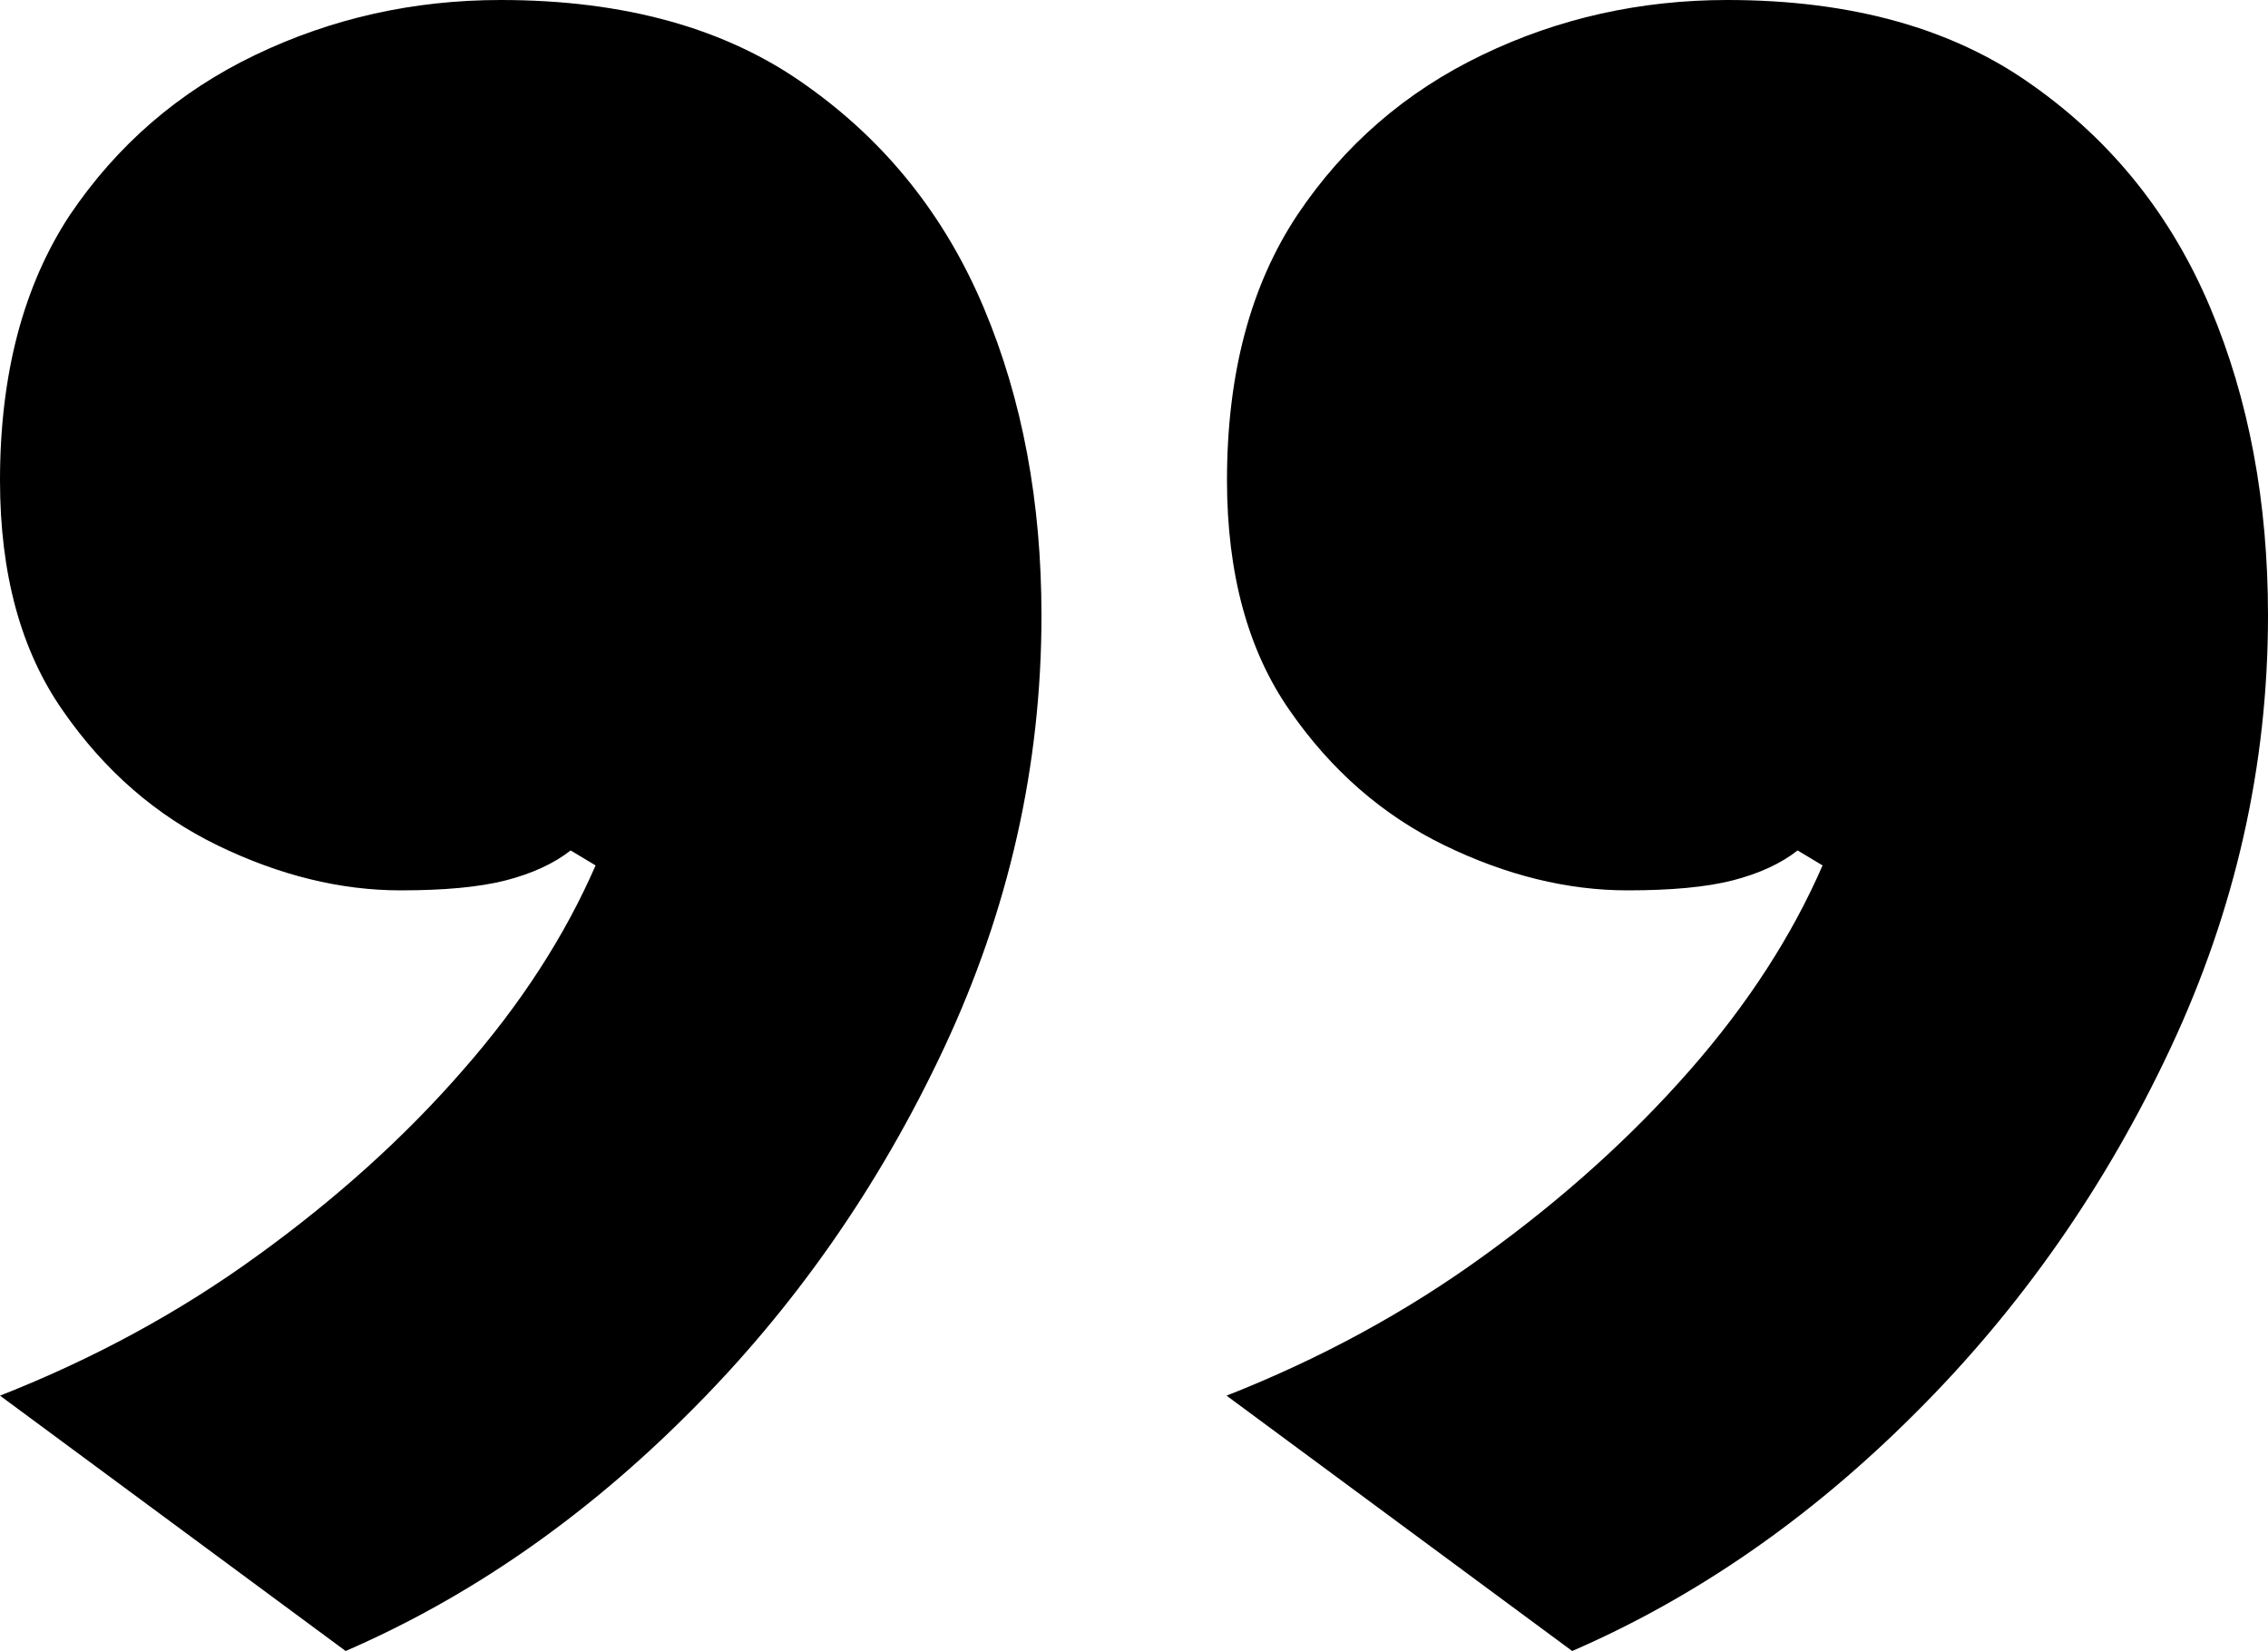 <?xml version="1.0" encoding="utf-8"?>
<!-- Generator: Adobe Illustrator 24.2.1, SVG Export Plug-In . SVG Version: 6.00 Build 0)  -->
<svg version="1.1" id="Layer_1" xmlns="http://www.w3.org/2000/svg" xmlns:xlink="http://www.w3.org/1999/xlink" x="0px" y="0px"
	 viewBox="0 0 500 364" enable-background="new 0 0 500 364" xml:space="preserve">
<path d="M380.8,0c27.2,0,49.7,6.2,67.3,18.8c17.7,12.5,30.7,28.9,39.2,49.1c8.5,20.2,12.7,42.8,12.7,67.8c0,33.1-7.2,64.9-21.5,95.4
	c-14.3,30.5-33.1,57.4-56.3,80.5c-23.2,23.2-48.4,40.6-75.6,52.4l-76.2-56.3c20.6-8.1,39.6-18.4,56.8-30.9
	c17.3-12.5,32.4-26.1,45.3-40.8c12.9-14.7,22.6-29.8,29.3-45.2l-5.5-3.3c-3.7,2.9-8.5,5.1-14.3,6.6c-5.9,1.5-13.6,2.2-23.2,2.2
	c-13.2,0-26.7-3.3-40.3-9.9c-13.6-6.6-25-16.5-34.2-29.8c-9.2-13.2-13.8-30.2-13.8-50.7c0-23.5,5.2-43,15.5-58.5
	c10.3-15.4,23.9-27.2,40.8-35.3C343.6,4,361.7,0,380.8,0z M110.4,0c27.2,0,49.7,6.2,67.3,18.8c17.7,12.5,30.7,28.9,39.2,49.1
	c8.5,20.2,12.7,42.8,12.7,67.8c0,33.1-7.2,64.9-21.5,95.4c-14.3,30.5-33.1,57.4-56.3,80.5c-23.2,23.2-48.4,40.6-75.6,52.4L0,307.7
	c20.6-8.1,39.6-18.4,56.8-30.9c17.3-12.5,32.4-26.1,45.2-40.8c12.9-14.7,22.6-29.8,29.3-45.2l-5.5-3.3c-3.7,2.9-8.5,5.1-14.3,6.6
	c-5.9,1.5-13.6,2.2-23.2,2.2c-13.2,0-26.7-3.3-40.3-9.9c-13.6-6.6-25-16.5-34.2-29.8C4.6,143.4,0,126.5,0,105.9
	c0-23.5,5.2-43,15.4-58.5C25.8,32,39.4,20.2,56.3,12.1C73.2,4,91.2,0,110.4,0z"/>
</svg>
